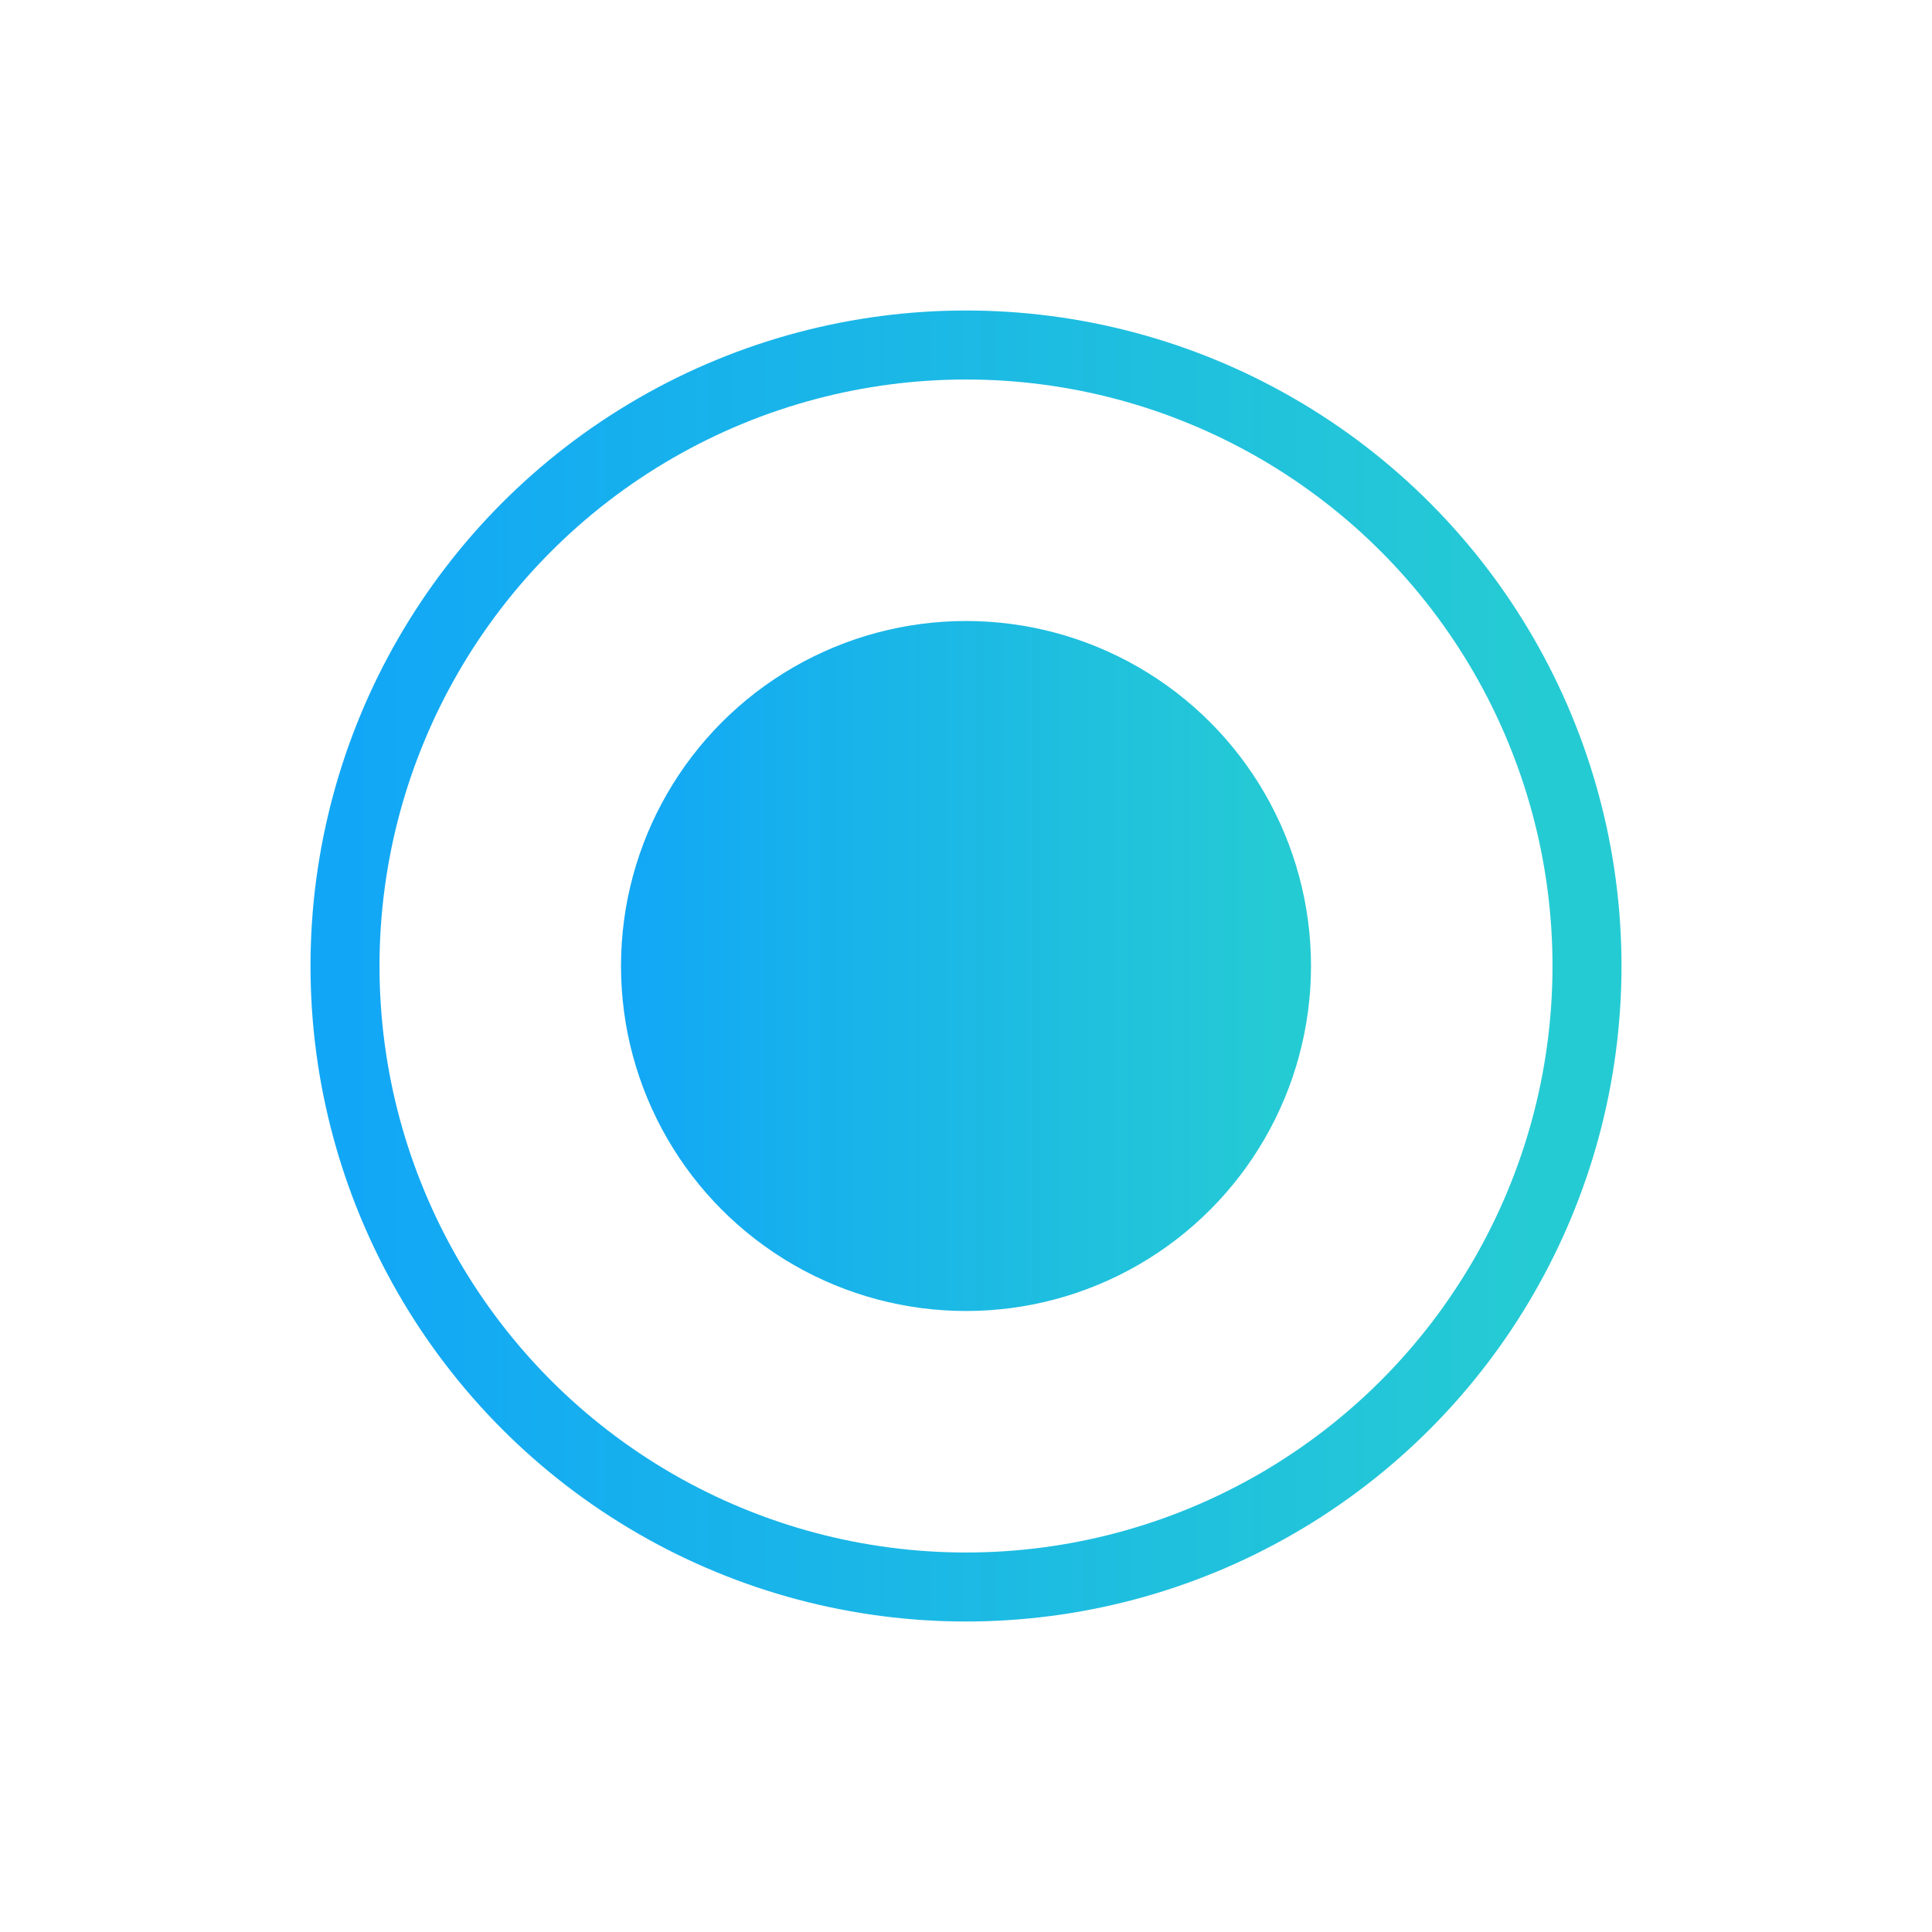 <?xml version="1.0" encoding="UTF-8"?>
<svg width="28px" height="28px" viewBox="0 0 28 28" version="1.1" xmlns="http://www.w3.org/2000/svg" xmlns:xlink="http://www.w3.org/1999/xlink">
    <!-- Generator: Sketch 48.2 (47327) - http://www.bohemiancoding.com/sketch -->
    <title>hover</title>
    <desc>Created with Sketch.</desc>
    <defs>
        <filter x="-38.9%" y="-38.9%" width="177.8%" height="177.8%" filterUnits="objectBoundingBox" id="filter-1">
            <feOffset dx="0" dy="0" in="SourceAlpha" result="shadowOffsetOuter1"></feOffset>
            <feGaussianBlur stdDeviation="2" in="shadowOffsetOuter1" result="shadowBlurOuter1"></feGaussianBlur>
            <feColorMatrix values="0 0 0 0 0.145   0 0 0 0 0.796   0 0 0 0 0.827  0 0 0 1 0" type="matrix" in="shadowBlurOuter1" result="shadowMatrixOuter1"></feColorMatrix>
            <feMerge>
                <feMergeNode in="shadowMatrixOuter1"></feMergeNode>
                <feMergeNode in="SourceGraphic"></feMergeNode>
            </feMerge>
        </filter>
        <linearGradient x1="-1.11022302e-14%" y1="50%" x2="96.88%" y2="50%" id="linearGradient-2">
            <stop stop-color="#12A7F6" offset="0%"></stop>
            <stop stop-color="#25CBD3" offset="100%"></stop>
        </linearGradient>
    </defs>
    <g id="1-1-1-Сryptoguys-Landing-PRE-ICO-" stroke="none" stroke-width="1" fill="none" fill-rule="evenodd" transform="translate(-427, -34)">
        <g id="Welcome-Screen" transform="translate(0, -1023)">
            <g id="header" transform="translate(163, 1053)">
                <g id="hover" filter="url(#filter-1)" transform="translate(269, 9)">
                    <circle id="Oval-2" stroke="url(#linearGradient-2)" cx="9" cy="9" r="9"></circle>
                    <circle id="Oval-2" fill="url(#linearGradient-2)" cx="9" cy="9" r="5"></circle>
                </g>
            </g>
        </g>
    </g>
</svg>